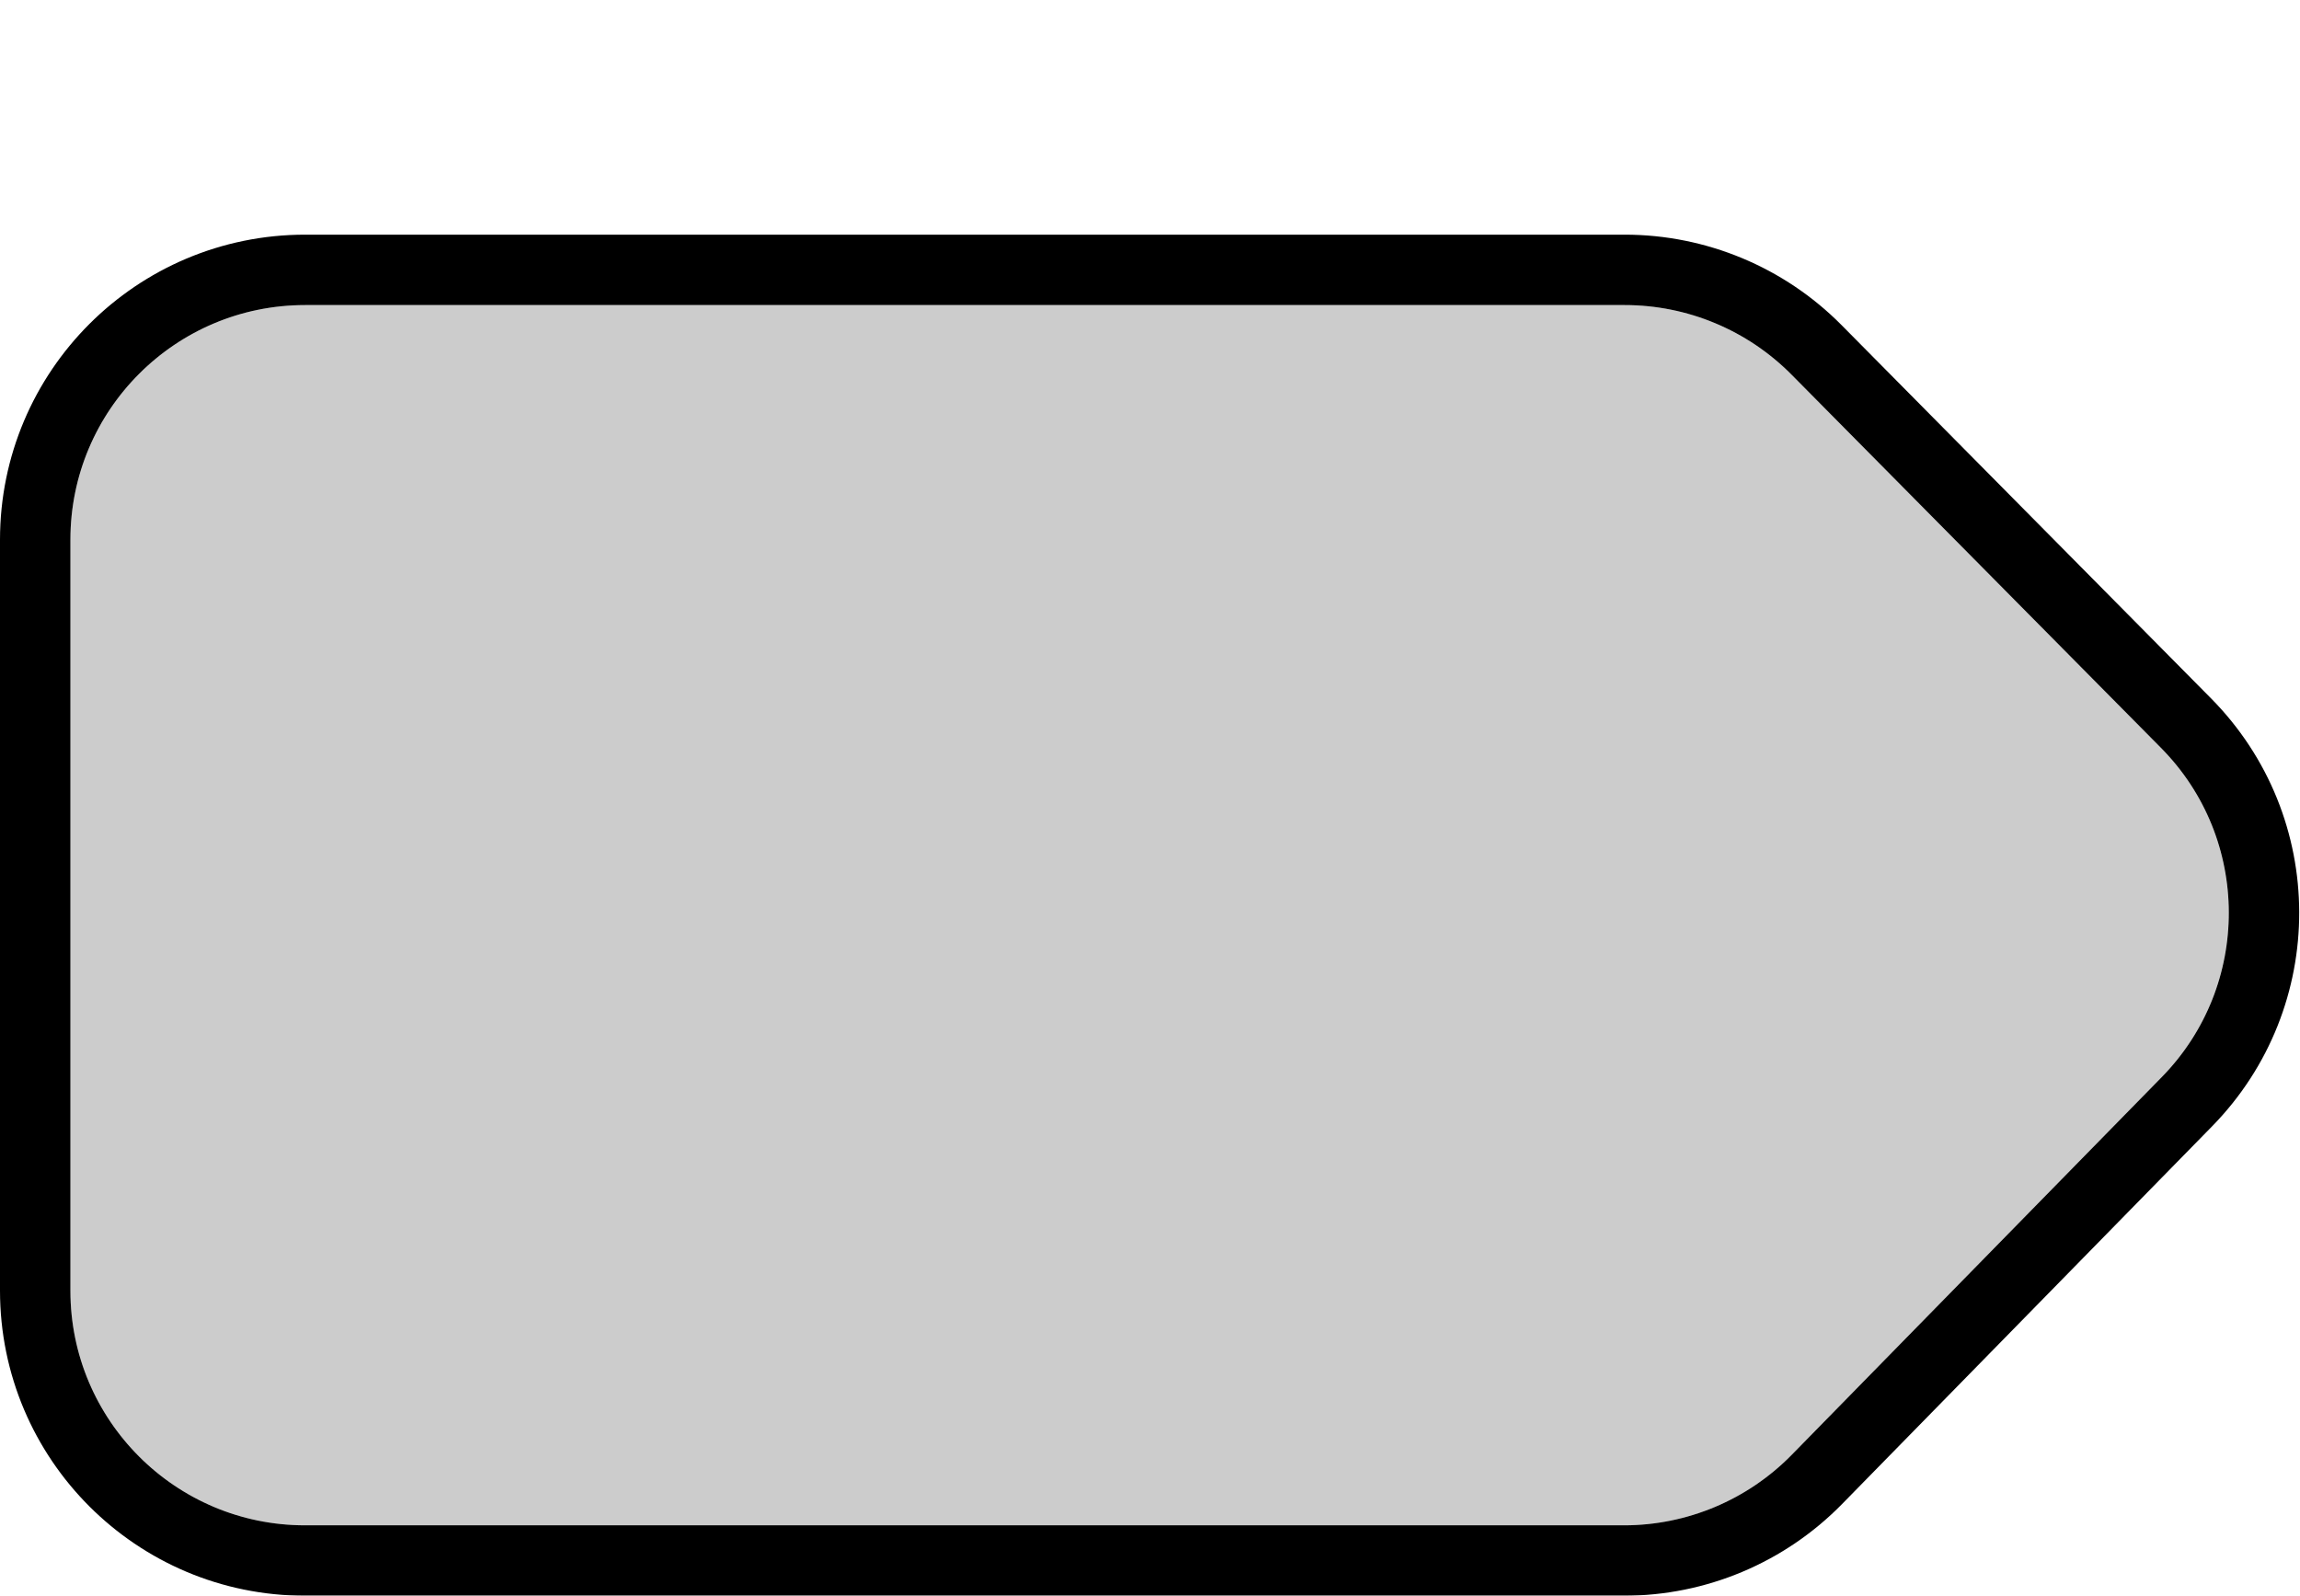 <svg width="98" height="68" viewBox="0 0 98 68" fill="none" xmlns="http://www.w3.org/2000/svg">
<g filter="url(#filter0_d_5_1111)">
<path fill-rule="evenodd" clip-rule="evenodd" d="M69.228 3C71.898 3 74.457 4.068 76.335 5.965L92.073 21.866C95.916 25.748 95.932 31.996 92.11 35.898L76.341 51.997C74.46 53.918 71.885 55 69.197 55L13 55C7.477 55 3 50.523 3 45L3 13C3 7.477 7.477 3 13 3L69.228 3Z" fill="#CCCCCC"/>
<path d="M93.139 20.811L77.401 4.91C75.241 2.728 72.298 1.5 69.228 1.5L13 1.5C6.649 1.5 1.5 6.649 1.5 13L1.5 45C1.5 51.351 6.649 56.5 13 56.5L69.197 56.5C72.288 56.5 75.249 55.255 77.413 53.047L93.182 36.948C97.577 32.46 97.559 25.275 93.139 20.811Z" stroke="black" stroke-width="3"/>
</g>
<defs>
<filter id="filter0_d_5_1111" x="0" y="0" width="97.966" height="68" filterUnits="userSpaceOnUse" color-interpolation-filters="sRGB">
<feFlood flood-opacity="0" result="BackgroundImageFix"/>
<feColorMatrix in="SourceAlpha" type="matrix" values="0 0 0 0 0 0 0 0 0 0 0 0 0 0 0 0 0 0 127 0" result="hardAlpha"/>
<feOffset dy="10"/>
<feColorMatrix type="matrix" values="0 0 0 0 0 0 0 0 0 0 0 0 0 0 0 0 0 0 1 0"/>
<feBlend mode="normal" in2="BackgroundImageFix" result="effect1_dropShadow_5_1111"/>
<feBlend mode="normal" in="SourceGraphic" in2="effect1_dropShadow_5_1111" result="shape"/>
</filter>
</defs>
</svg>
